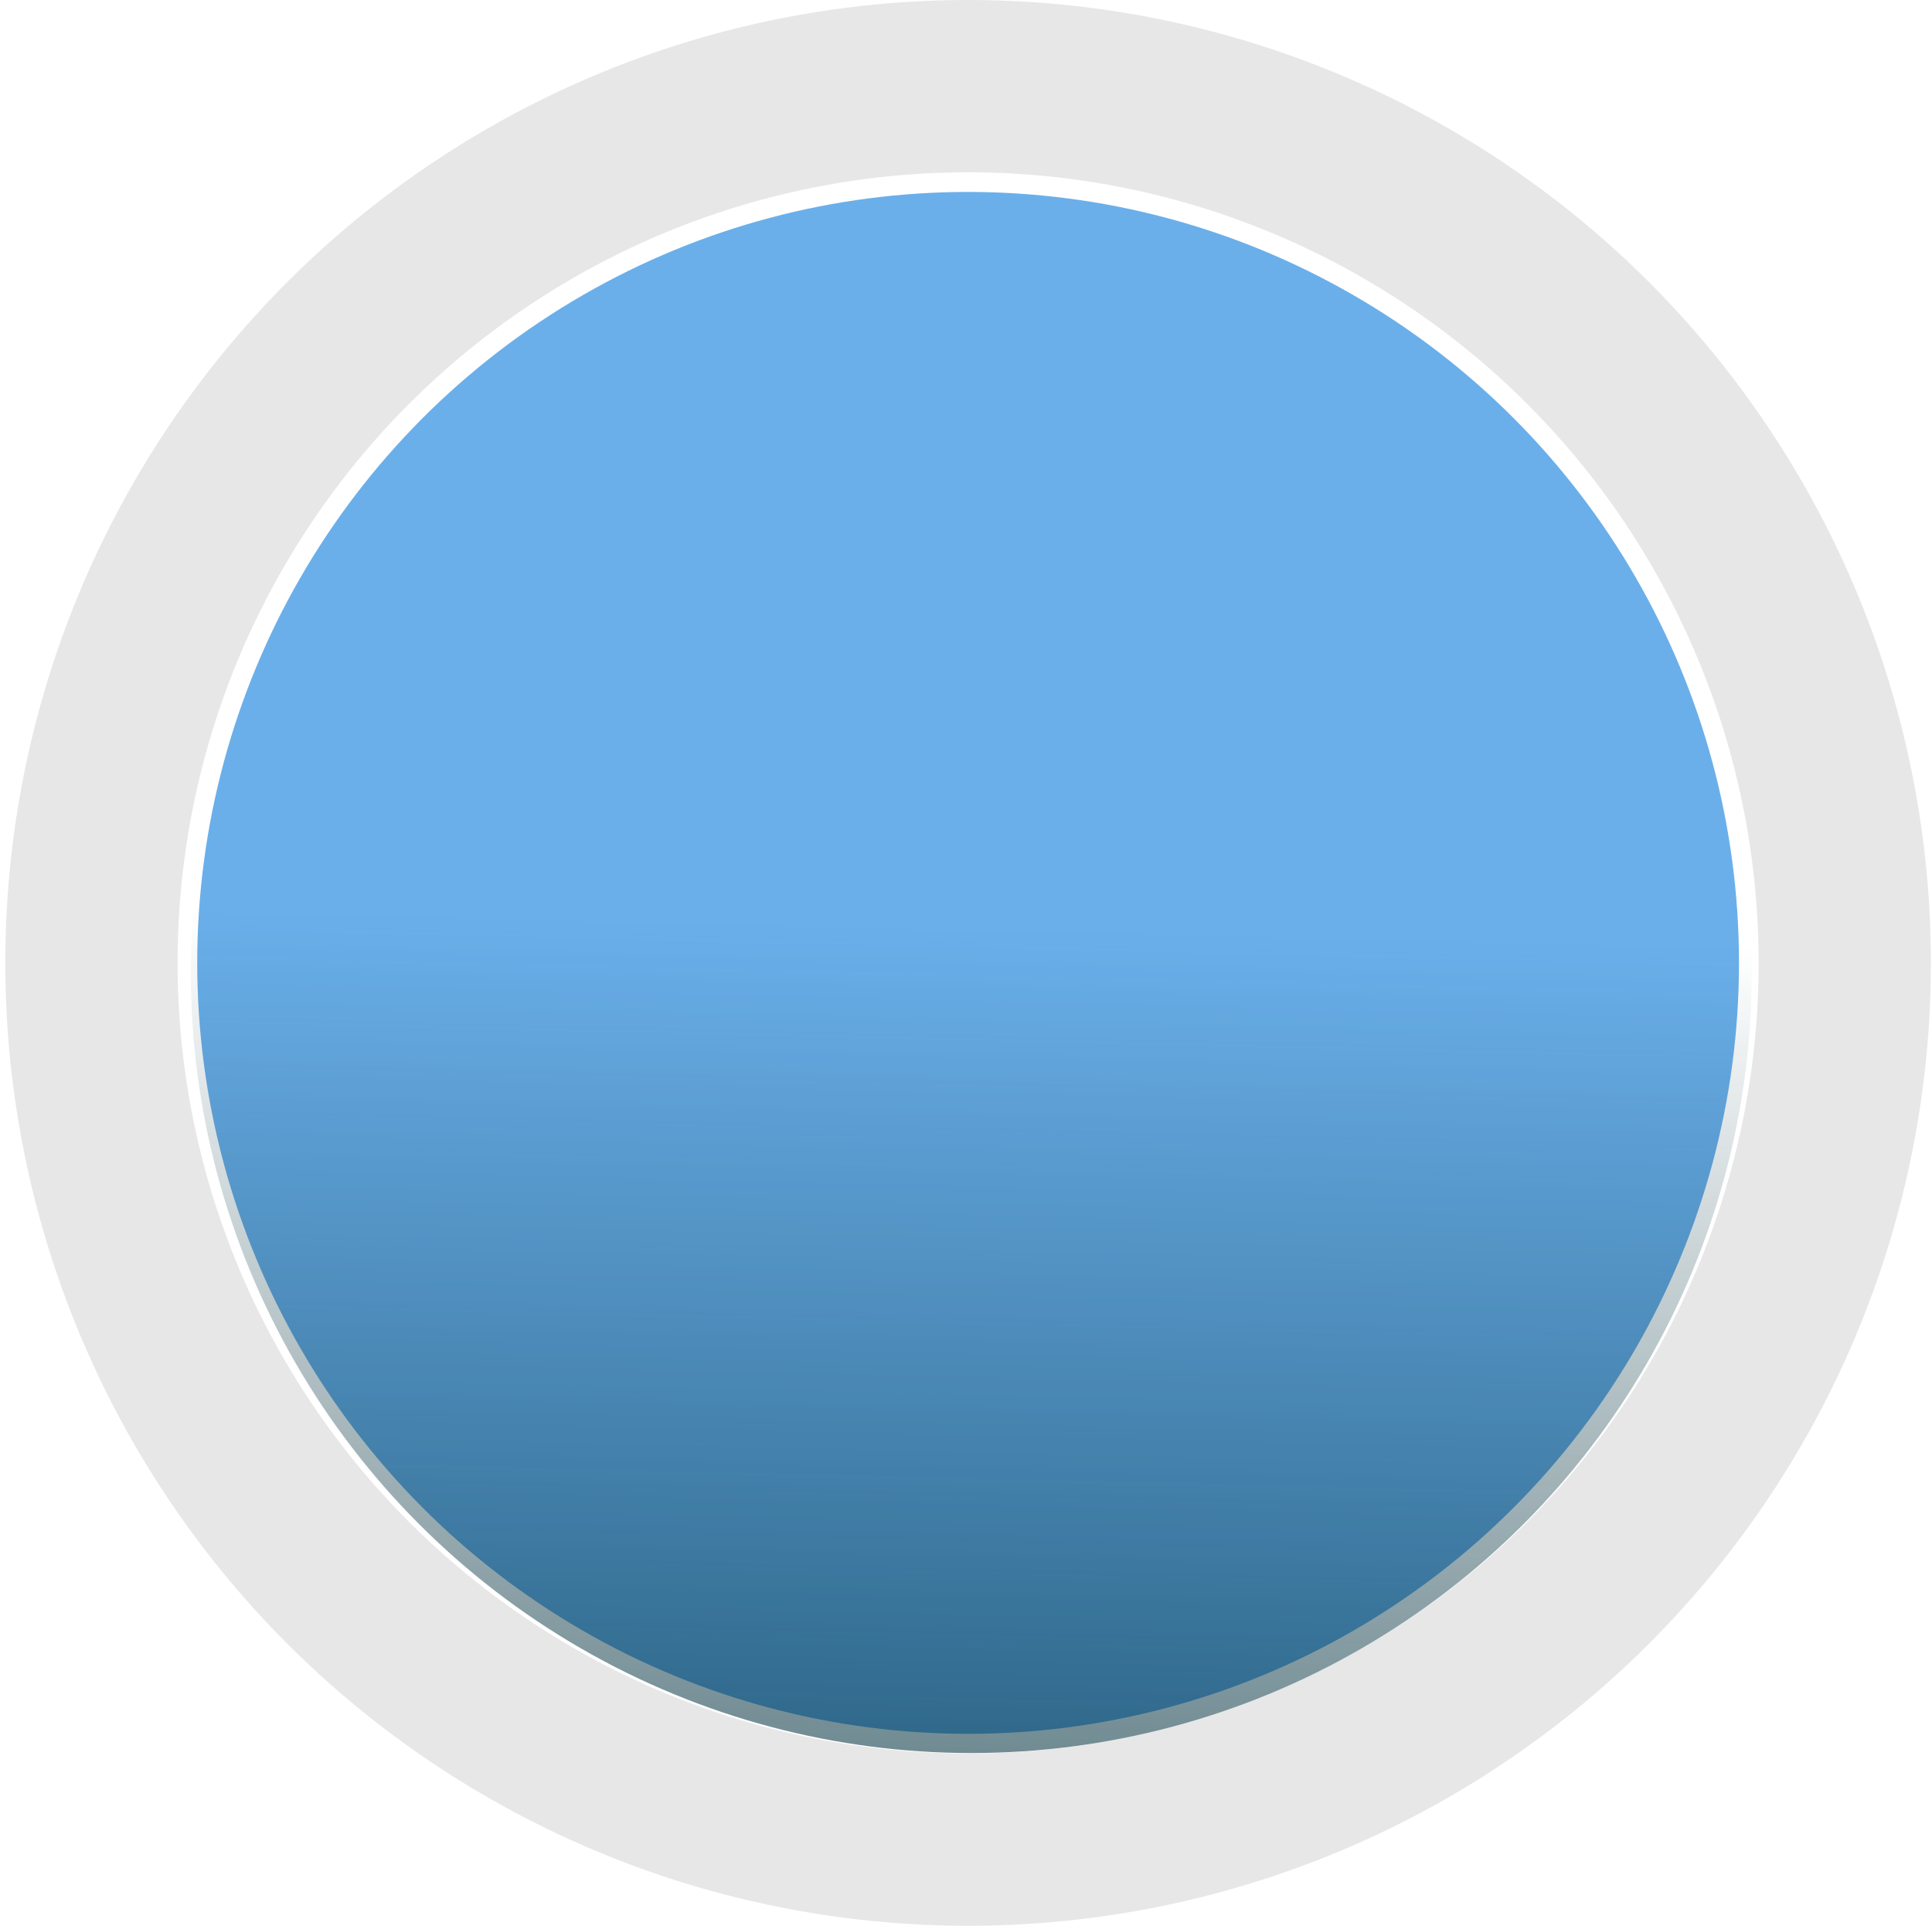 <svg width="302" height="301" viewBox="0 0 302 301" fill="none" xmlns="http://www.w3.org/2000/svg">
<circle cx="151.329" cy="150.5" r="137.037" stroke="#E7E7E7" stroke-width="26.927"/>
<circle cx="151.329" cy="150.5" r="120.5" fill="#6AAFEA"/>
<circle cx="151.829" cy="152" r="122" fill="url(#paint0_linear_436_13825)"/>
<defs>
<linearGradient id="paint0_linear_436_13825" x1="158.276" y1="376.163" x2="163.731" y2="145.305" gradientUnits="userSpaceOnUse">
<stop stop-color="#002F3D"/>
<stop offset="1" stop-color="#002F3D" stop-opacity="0"/>
</linearGradient>
</defs>
</svg>
